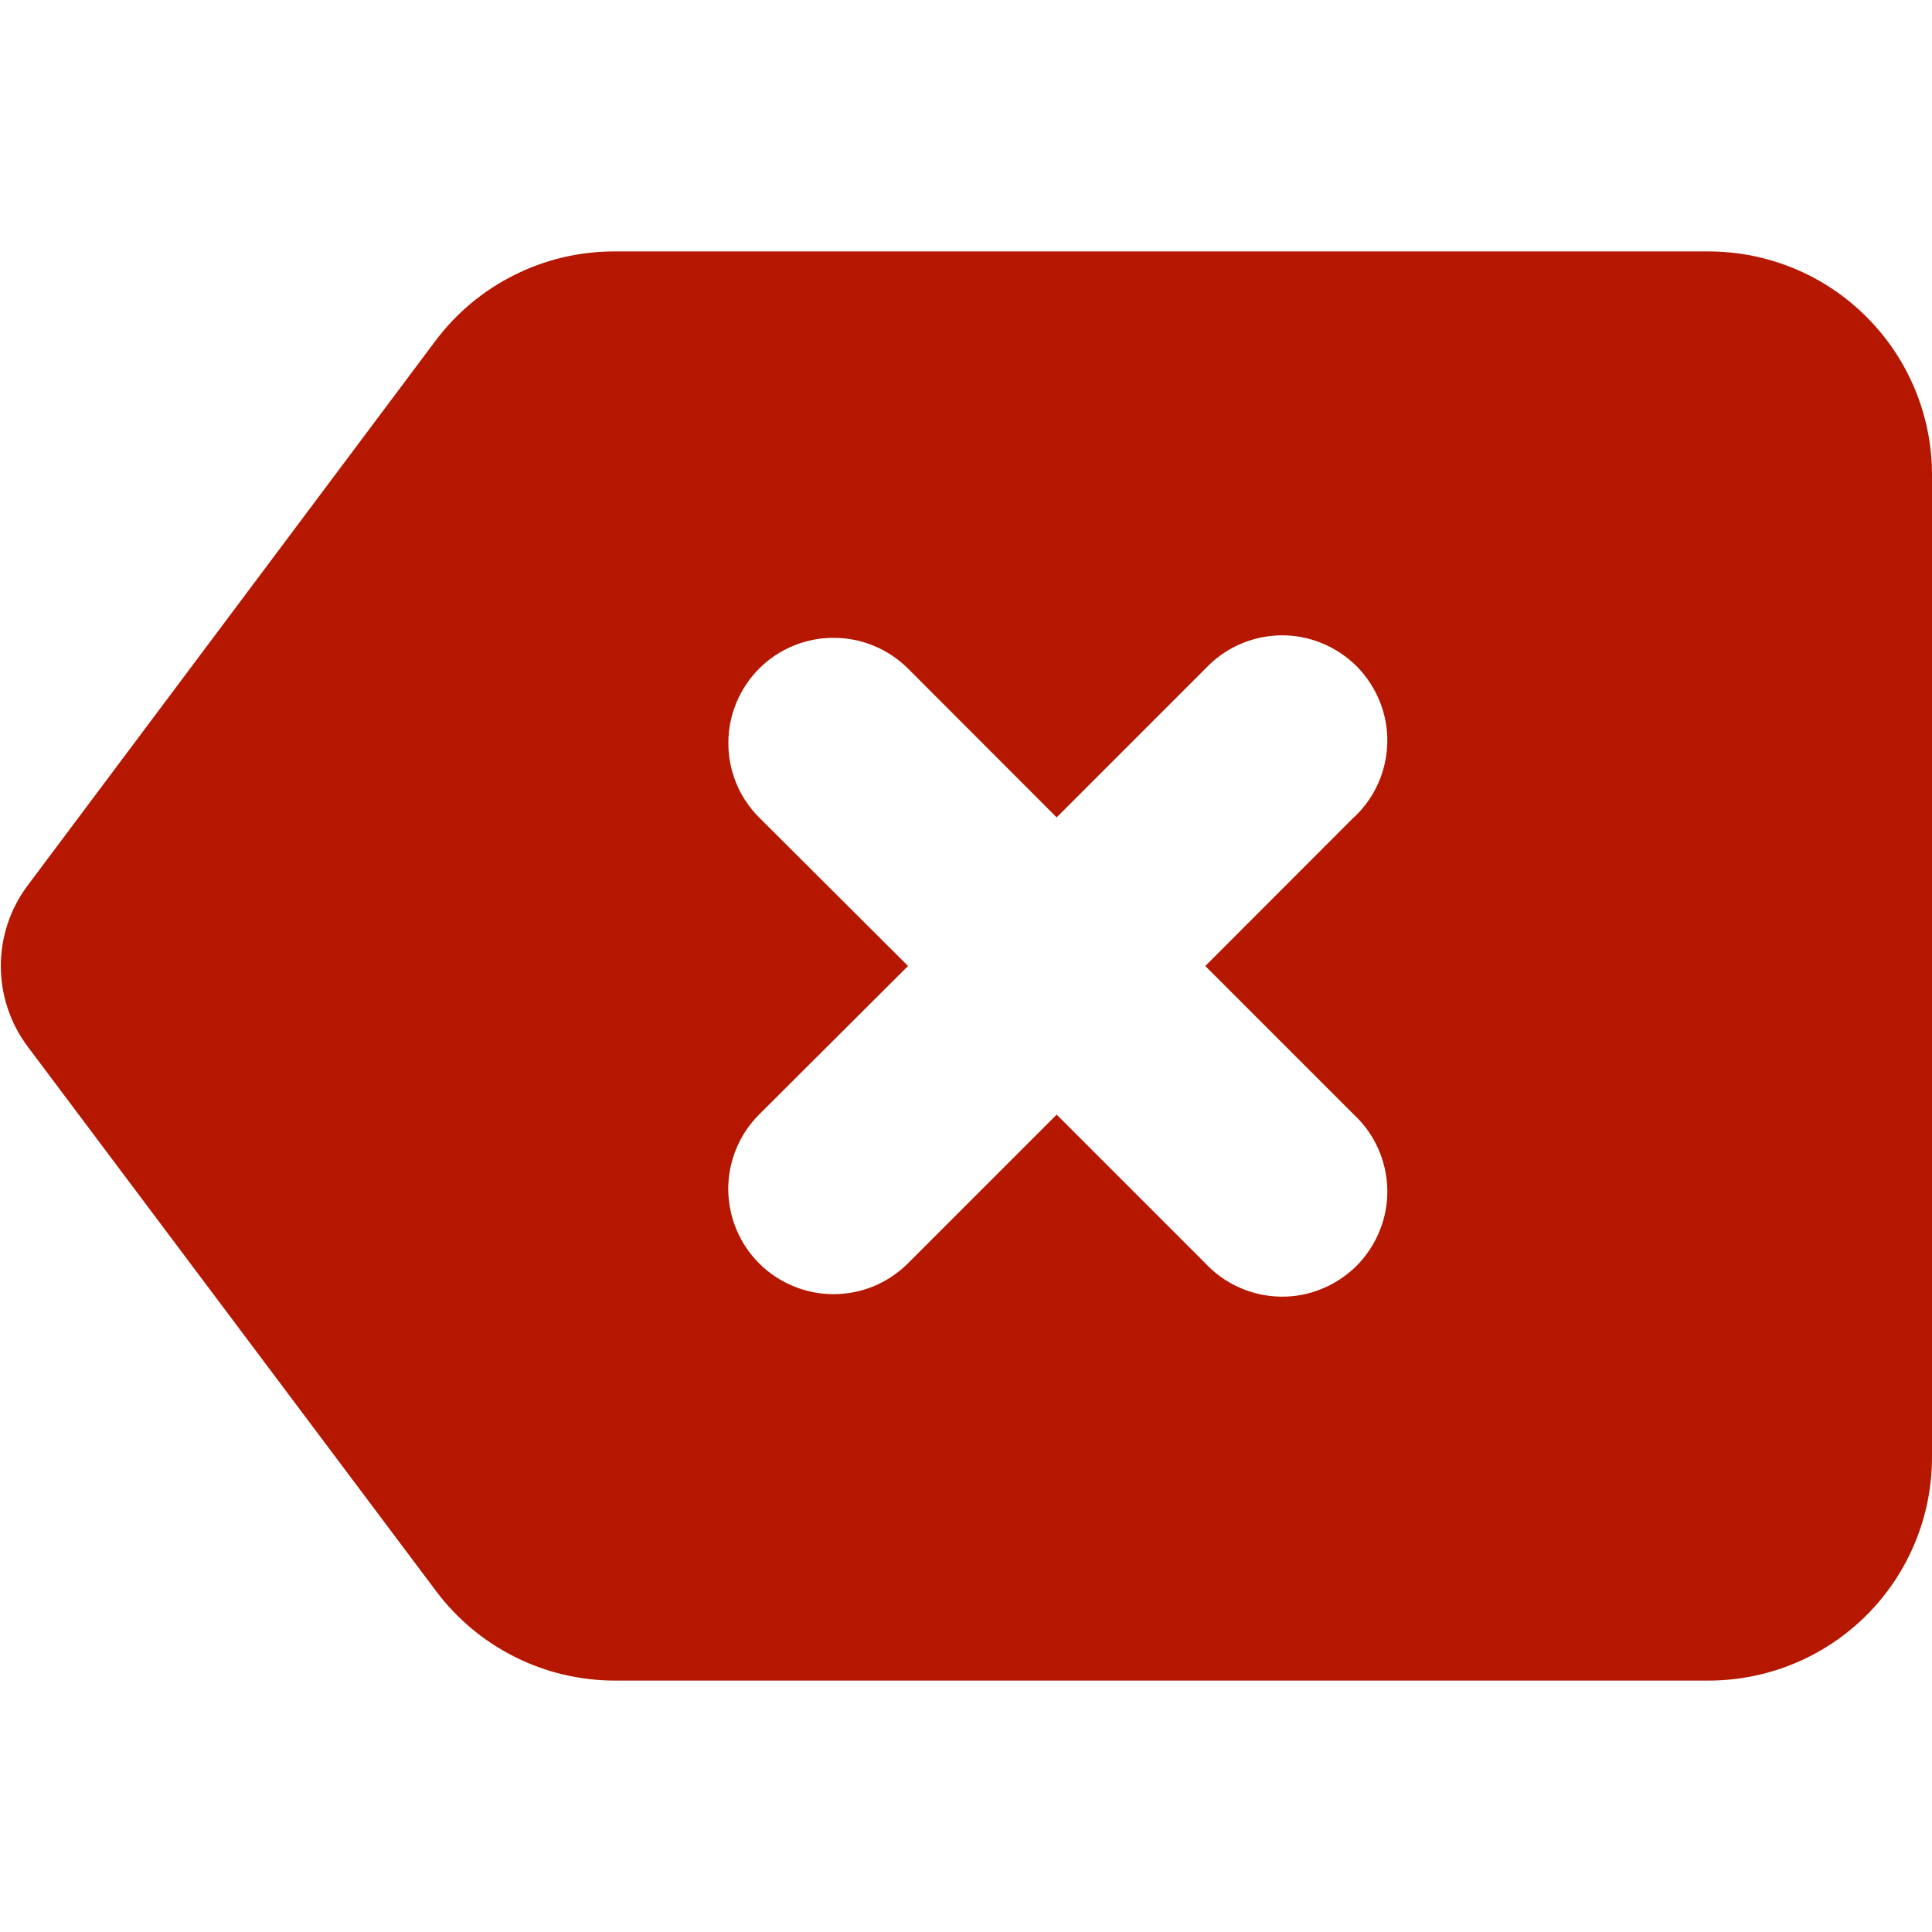 <?xml version="1.0" encoding="UTF-8"?>
<!-- Generated by Pixelmator Pro 3.1.1 -->
<svg width="14" height="14" viewBox="0 0 14 14" xmlns="http://www.w3.org/2000/svg" xmlns:xlink="http://www.w3.org/1999/xlink">
    <g id="Group">
        <path id="Path" fill="#b51700" stroke="none" d="M 12.383 1.822 L 4.451 1.822 C 4.2 1.822 3.952 1.88 3.727 1.993 C 3.502 2.105 3.307 2.268 3.156 2.469 L 0.2 6.417 C 0.074 6.585 0.006 6.79 0.006 7 C 0.006 7.21 0.074 7.415 0.2 7.583 L 3.161 11.531 C 3.312 11.732 3.507 11.895 3.732 12.007 C 3.957 12.12 4.205 12.178 4.456 12.178 L 12.388 12.178 C 12.816 12.176 13.226 12.005 13.528 11.702 C 13.83 11.399 14 10.988 14 10.56 L 14 3.44 C 14 3.011 13.829 2.6 13.526 2.297 C 13.223 1.993 12.812 1.823 12.383 1.822 Z M 9.811 5.922 L 8.734 7 L 9.811 8.077 C 9.886 8.147 9.946 8.231 9.987 8.324 C 10.029 8.418 10.051 8.519 10.053 8.621 C 10.055 8.723 10.036 8.825 9.997 8.92 C 9.959 9.014 9.902 9.1 9.83 9.173 C 9.757 9.245 9.671 9.302 9.577 9.34 C 9.482 9.379 9.38 9.398 9.278 9.396 C 9.176 9.394 9.075 9.372 8.981 9.33 C 8.888 9.289 8.804 9.229 8.734 9.154 L 7.657 8.077 L 6.58 9.154 C 6.509 9.225 6.425 9.281 6.333 9.32 C 6.24 9.358 6.141 9.378 6.041 9.378 C 5.941 9.378 5.842 9.359 5.749 9.32 C 5.657 9.282 5.572 9.226 5.502 9.156 C 5.431 9.085 5.374 9.001 5.336 8.908 C 5.297 8.816 5.278 8.717 5.277 8.617 C 5.277 8.516 5.297 8.417 5.335 8.325 C 5.373 8.232 5.429 8.148 5.5 8.077 L 6.58 7 L 5.5 5.923 C 5.357 5.78 5.277 5.585 5.278 5.383 C 5.278 5.181 5.359 4.987 5.502 4.844 C 5.645 4.701 5.84 4.621 6.042 4.622 C 6.244 4.622 6.438 4.703 6.581 4.846 L 7.657 5.923 L 8.734 4.846 C 8.804 4.771 8.888 4.711 8.981 4.67 C 9.075 4.628 9.176 4.606 9.278 4.604 C 9.38 4.602 9.482 4.621 9.577 4.66 C 9.671 4.698 9.757 4.755 9.83 4.827 C 9.902 4.9 9.959 4.986 9.997 5.08 C 10.036 5.175 10.055 5.277 10.053 5.379 C 10.051 5.481 10.029 5.582 9.987 5.676 C 9.946 5.769 9.886 5.853 9.811 5.923 L 9.811 5.922 Z"/>
    </g>
</svg>
